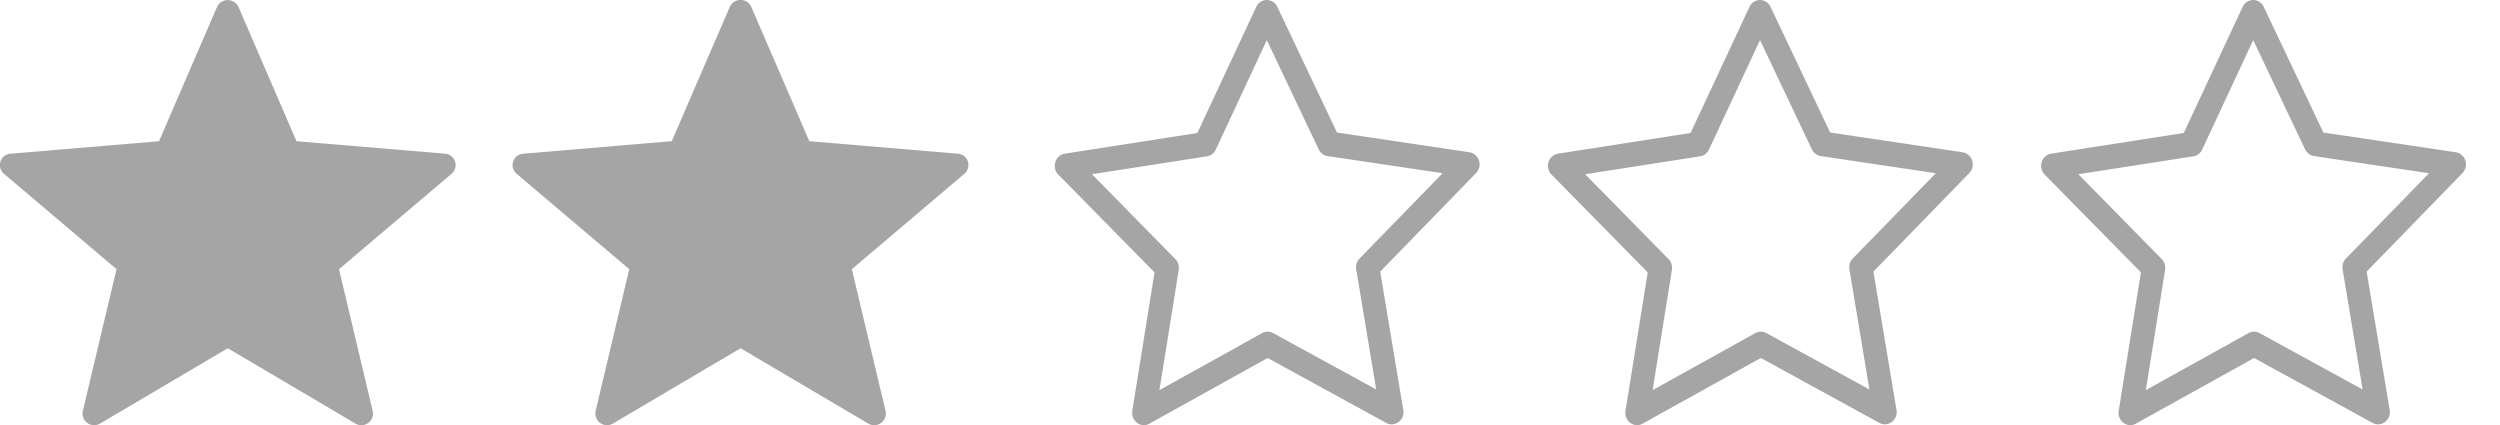 <svg xmlns="http://www.w3.org/2000/svg" width="147" height="25" viewBox="0 0 147 25">
<defs>
    <style>
      .cls-1 {
        fill: #a5a5a5;
        fill-rule: evenodd;
      }
    </style>
  </defs>
  <g id="Artboard_1" data-name="Artboard 1">
    <path id="Forma_1_copy_3" data-name="Forma 1 copy 3" class="cls-1" d="M356.023,0.411l3.41,7.892,8.73,0.734a0.67,0.67,0,0,1,.391,1.179l-6.621,5.611,1.983,8.346a0.682,0.682,0,0,1-1.023.728l-7.5-4.424-7.5,4.424a0.684,0.684,0,0,1-1.025-.728l1.984-8.346-6.622-5.611a0.67,0.67,0,0,1,.392-1.179l8.729-.733,3.409-7.892A0.694,0.694,0,0,1,356.023.411Z" transform="translate(-342)"/>
    <path id="Forma_1_copy_4" data-name="Forma 1 copy 4" class="cls-1" d="M386.178,0.411l3.41,7.892,8.729,0.734a0.67,0.67,0,0,1,.391,1.179l-6.62,5.611,1.985,8.346a0.685,0.685,0,0,1-1.027.728l-7.5-4.424-7.5,4.424a0.685,0.685,0,0,1-1.025-.728L379,15.827l-6.625-5.611a0.67,0.67,0,0,1,.395-1.179L381.5,8.3l3.41-7.892A0.693,0.693,0,0,1,386.178.411Z" transform="translate(-342)"/>
    <path id="Shape_1_copy_2" data-name="Shape 1 copy 2" class="cls-1" d="M486.966,9.448a0.708,0.708,0,0,0-.559-0.494l-7.793-1.161L475.107,0.4a0.693,0.693,0,0,0-.621-0.4h0a0.689,0.689,0,0,0-.62.408l-3.461,7.411-7.793,1.215a0.706,0.706,0,0,0-.559.494,0.741,0.741,0,0,0,.179.742l5.655,5.745-1.307,8.136a0.734,0.734,0,0,0,.277.709,0.663,0.663,0,0,0,.4.14,0.635,0.635,0,0,0,.323-0.086l6.958-3.864,6.978,3.821a0.679,0.679,0,0,0,.318.081h0a0.713,0.713,0,0,0,.692-0.726,0.571,0.571,0,0,0-.021-0.167l-1.348-8.088,5.619-5.777A0.734,0.734,0,0,0,486.966,9.448ZM479.942,15.2a0.737,0.737,0,0,0-.195.645l1.174,7.056-6.061-3.316a0.673,0.673,0,0,0-.646,0l-6.039,3.353,1.133-7.067a0.746,0.746,0,0,0-.2-0.639l-4.9-4.987,6.763-1.053a0.691,0.691,0,0,0,.518-0.4l3-6.433,3.046,6.417a0.706,0.706,0,0,0,.523.4l6.768,1.01Zm7.024-5.756a0.708,0.708,0,0,0-.559-0.494l-7.793-1.161L475.107,0.4a0.693,0.693,0,0,0-.621-0.4h0a0.689,0.689,0,0,0-.62.408l-3.461,7.411-7.793,1.215a0.706,0.706,0,0,0-.559.494,0.741,0.741,0,0,0,.179.742l5.655,5.745-1.307,8.136a0.734,0.734,0,0,0,.277.709,0.663,0.663,0,0,0,.4.14,0.635,0.635,0,0,0,.323-0.086l6.958-3.864,6.978,3.821a0.679,0.679,0,0,0,.318.081h0a0.713,0.713,0,0,0,.692-0.726,0.571,0.571,0,0,0-.021-0.167l-1.348-8.088,5.619-5.777A0.734,0.734,0,0,0,486.966,9.448ZM479.942,15.2a0.737,0.737,0,0,0-.195.645l1.174,7.056-6.061-3.316a0.673,0.673,0,0,0-.646,0l-6.039,3.353,1.133-7.067a0.746,0.746,0,0,0-.2-0.639l-4.9-4.987,6.763-1.053a0.691,0.691,0,0,0,.518-0.4l3-6.433,3.046,6.417a0.706,0.706,0,0,0,.523.4l6.768,1.01Zm7.024-5.756a0.708,0.708,0,0,0-.559-0.494l-7.793-1.161L475.107,0.4a0.693,0.693,0,0,0-.621-0.4h0a0.689,0.689,0,0,0-.62.408l-3.461,7.411-7.793,1.215a0.706,0.706,0,0,0-.559.494,0.741,0.741,0,0,0,.179.742l5.655,5.745-1.307,8.136a0.734,0.734,0,0,0,.277.709,0.663,0.663,0,0,0,.4.14,0.635,0.635,0,0,0,.323-0.086l6.958-3.864,6.978,3.821a0.679,0.679,0,0,0,.318.081h0a0.713,0.713,0,0,0,.692-0.726,0.571,0.571,0,0,0-.021-0.167l-1.348-8.088,5.619-5.777A0.734,0.734,0,0,0,486.966,9.448ZM479.942,15.2a0.737,0.737,0,0,0-.195.645l1.174,7.056-6.061-3.316a0.673,0.673,0,0,0-.646,0l-6.039,3.353,1.133-7.067a0.746,0.746,0,0,0-.2-0.639l-4.9-4.987,6.763-1.053a0.691,0.691,0,0,0,.518-0.4l3-6.433,3.046,6.417a0.706,0.706,0,0,0,.523.4l6.768,1.01Z" transform="translate(-342)"/>
    <path id="Shape_1_copy_3" data-name="Shape 1 copy 3" class="cls-1" d="M457.966,9.448a0.708,0.708,0,0,0-.559-0.494l-7.793-1.161L446.107,0.4a0.693,0.693,0,0,0-.621-0.4h0a0.689,0.689,0,0,0-.62.408l-3.461,7.411-7.793,1.215a0.706,0.706,0,0,0-.559.494,0.741,0.741,0,0,0,.179.742l5.655,5.745-1.307,8.136a0.734,0.734,0,0,0,.277.709,0.663,0.663,0,0,0,.4.14,0.635,0.635,0,0,0,.323-0.086l6.958-3.864,6.978,3.821a0.679,0.679,0,0,0,.318.081h0a0.713,0.713,0,0,0,.692-0.726,0.571,0.571,0,0,0-.021-0.167l-1.348-8.088,5.619-5.777A0.734,0.734,0,0,0,457.966,9.448ZM450.942,15.2a0.737,0.737,0,0,0-.195.645l1.174,7.056-6.061-3.316a0.673,0.673,0,0,0-.646,0l-6.039,3.353,1.133-7.067a0.746,0.746,0,0,0-.2-0.639l-4.9-4.987,6.763-1.053a0.691,0.691,0,0,0,.518-0.4l3-6.433,3.046,6.417a0.706,0.706,0,0,0,.523.4l6.768,1.01Zm7.024-5.756a0.708,0.708,0,0,0-.559-0.494l-7.793-1.161L446.107,0.4a0.693,0.693,0,0,0-.621-0.4h0a0.689,0.689,0,0,0-.62.408l-3.461,7.411-7.793,1.215a0.706,0.706,0,0,0-.559.494,0.741,0.741,0,0,0,.179.742l5.655,5.745-1.307,8.136a0.734,0.734,0,0,0,.277.709,0.663,0.663,0,0,0,.4.14,0.635,0.635,0,0,0,.323-0.086l6.958-3.864,6.978,3.821a0.679,0.679,0,0,0,.318.081h0a0.713,0.713,0,0,0,.692-0.726,0.571,0.571,0,0,0-.021-0.167l-1.348-8.088,5.619-5.777A0.734,0.734,0,0,0,457.966,9.448ZM450.942,15.2a0.737,0.737,0,0,0-.195.645l1.174,7.056-6.061-3.316a0.673,0.673,0,0,0-.646,0l-6.039,3.353,1.133-7.067a0.746,0.746,0,0,0-.2-0.639l-4.9-4.987,6.763-1.053a0.691,0.691,0,0,0,.518-0.4l3-6.433,3.046,6.417a0.706,0.706,0,0,0,.523.4l6.768,1.01Zm7.024-5.756a0.708,0.708,0,0,0-.559-0.494l-7.793-1.161L446.107,0.4a0.693,0.693,0,0,0-.621-0.4h0a0.689,0.689,0,0,0-.62.408l-3.461,7.411-7.793,1.215a0.706,0.706,0,0,0-.559.494,0.741,0.741,0,0,0,.179.742l5.655,5.745-1.307,8.136a0.734,0.734,0,0,0,.277.709,0.663,0.663,0,0,0,.4.14,0.635,0.635,0,0,0,.323-0.086l6.958-3.864,6.978,3.821a0.679,0.679,0,0,0,.318.081h0a0.713,0.713,0,0,0,.692-0.726,0.571,0.571,0,0,0-.021-0.167l-1.348-8.088,5.619-5.777A0.734,0.734,0,0,0,457.966,9.448ZM450.942,15.2a0.737,0.737,0,0,0-.195.645l1.174,7.056-6.061-3.316a0.673,0.673,0,0,0-.646,0l-6.039,3.353,1.133-7.067a0.746,0.746,0,0,0-.2-0.639l-4.9-4.987,6.763-1.053a0.691,0.691,0,0,0,.518-0.4l3-6.433,3.046,6.417a0.706,0.706,0,0,0,.523.4l6.768,1.01Z" transform="translate(-342)"/>
    <path id="Shape_1_copy_4" data-name="Shape 1 copy 4" class="cls-1" d="M428.966,9.448a0.708,0.708,0,0,0-.559-0.494l-7.793-1.161L417.107,0.4a0.693,0.693,0,0,0-.621-0.4h0a0.689,0.689,0,0,0-.62.408l-3.461,7.411-7.793,1.215a0.706,0.706,0,0,0-.559.494,0.741,0.741,0,0,0,.179.742l5.655,5.745-1.307,8.136a0.734,0.734,0,0,0,.277.709,0.663,0.663,0,0,0,.4.14,0.635,0.635,0,0,0,.323-0.086l6.958-3.864,6.978,3.821a0.679,0.679,0,0,0,.318.081h0a0.713,0.713,0,0,0,.692-0.726,0.571,0.571,0,0,0-.021-0.167l-1.348-8.088,5.619-5.777A0.734,0.734,0,0,0,428.966,9.448ZM421.942,15.2a0.737,0.737,0,0,0-.195.645l1.174,7.056-6.061-3.316a0.673,0.673,0,0,0-.646,0l-6.039,3.353,1.133-7.067a0.746,0.746,0,0,0-.2-0.639l-4.9-4.987,6.763-1.053a0.691,0.691,0,0,0,.518-0.4l3-6.433,3.046,6.417a0.706,0.706,0,0,0,.523.4l6.768,1.01Zm7.024-5.756a0.708,0.708,0,0,0-.559-0.494l-7.793-1.161L417.107,0.4a0.693,0.693,0,0,0-.621-0.4h0a0.689,0.689,0,0,0-.62.408l-3.461,7.411-7.793,1.215a0.706,0.706,0,0,0-.559.494,0.741,0.741,0,0,0,.179.742l5.655,5.745-1.307,8.136a0.734,0.734,0,0,0,.277.709,0.663,0.663,0,0,0,.4.14,0.635,0.635,0,0,0,.323-0.086l6.958-3.864,6.978,3.821a0.679,0.679,0,0,0,.318.081h0a0.713,0.713,0,0,0,.692-0.726,0.571,0.571,0,0,0-.021-0.167l-1.348-8.088,5.619-5.777A0.734,0.734,0,0,0,428.966,9.448ZM421.942,15.2a0.737,0.737,0,0,0-.195.645l1.174,7.056-6.061-3.316a0.673,0.673,0,0,0-.646,0l-6.039,3.353,1.133-7.067a0.746,0.746,0,0,0-.2-0.639l-4.9-4.987,6.763-1.053a0.691,0.691,0,0,0,.518-0.4l3-6.433,3.046,6.417a0.706,0.706,0,0,0,.523.4l6.768,1.01Zm7.024-5.756a0.708,0.708,0,0,0-.559-0.494l-7.793-1.161L417.107,0.4a0.693,0.693,0,0,0-.621-0.4h0a0.689,0.689,0,0,0-.62.408l-3.461,7.411-7.793,1.215a0.706,0.706,0,0,0-.559.494,0.741,0.741,0,0,0,.179.742l5.655,5.745-1.307,8.136a0.734,0.734,0,0,0,.277.709,0.663,0.663,0,0,0,.4.14,0.635,0.635,0,0,0,.323-0.086l6.958-3.864,6.978,3.821a0.679,0.679,0,0,0,.318.081h0a0.713,0.713,0,0,0,.692-0.726,0.571,0.571,0,0,0-.021-0.167l-1.348-8.088,5.619-5.777A0.734,0.734,0,0,0,428.966,9.448ZM421.942,15.2a0.737,0.737,0,0,0-.195.645l1.174,7.056-6.061-3.316a0.673,0.673,0,0,0-.646,0l-6.039,3.353,1.133-7.067a0.746,0.746,0,0,0-.2-0.639l-4.9-4.987,6.763-1.053a0.691,0.691,0,0,0,.518-0.4l3-6.433,3.046,6.417a0.706,0.706,0,0,0,.523.4l6.768,1.01Z" transform="translate(-342)"/>
  </g>
</svg>
